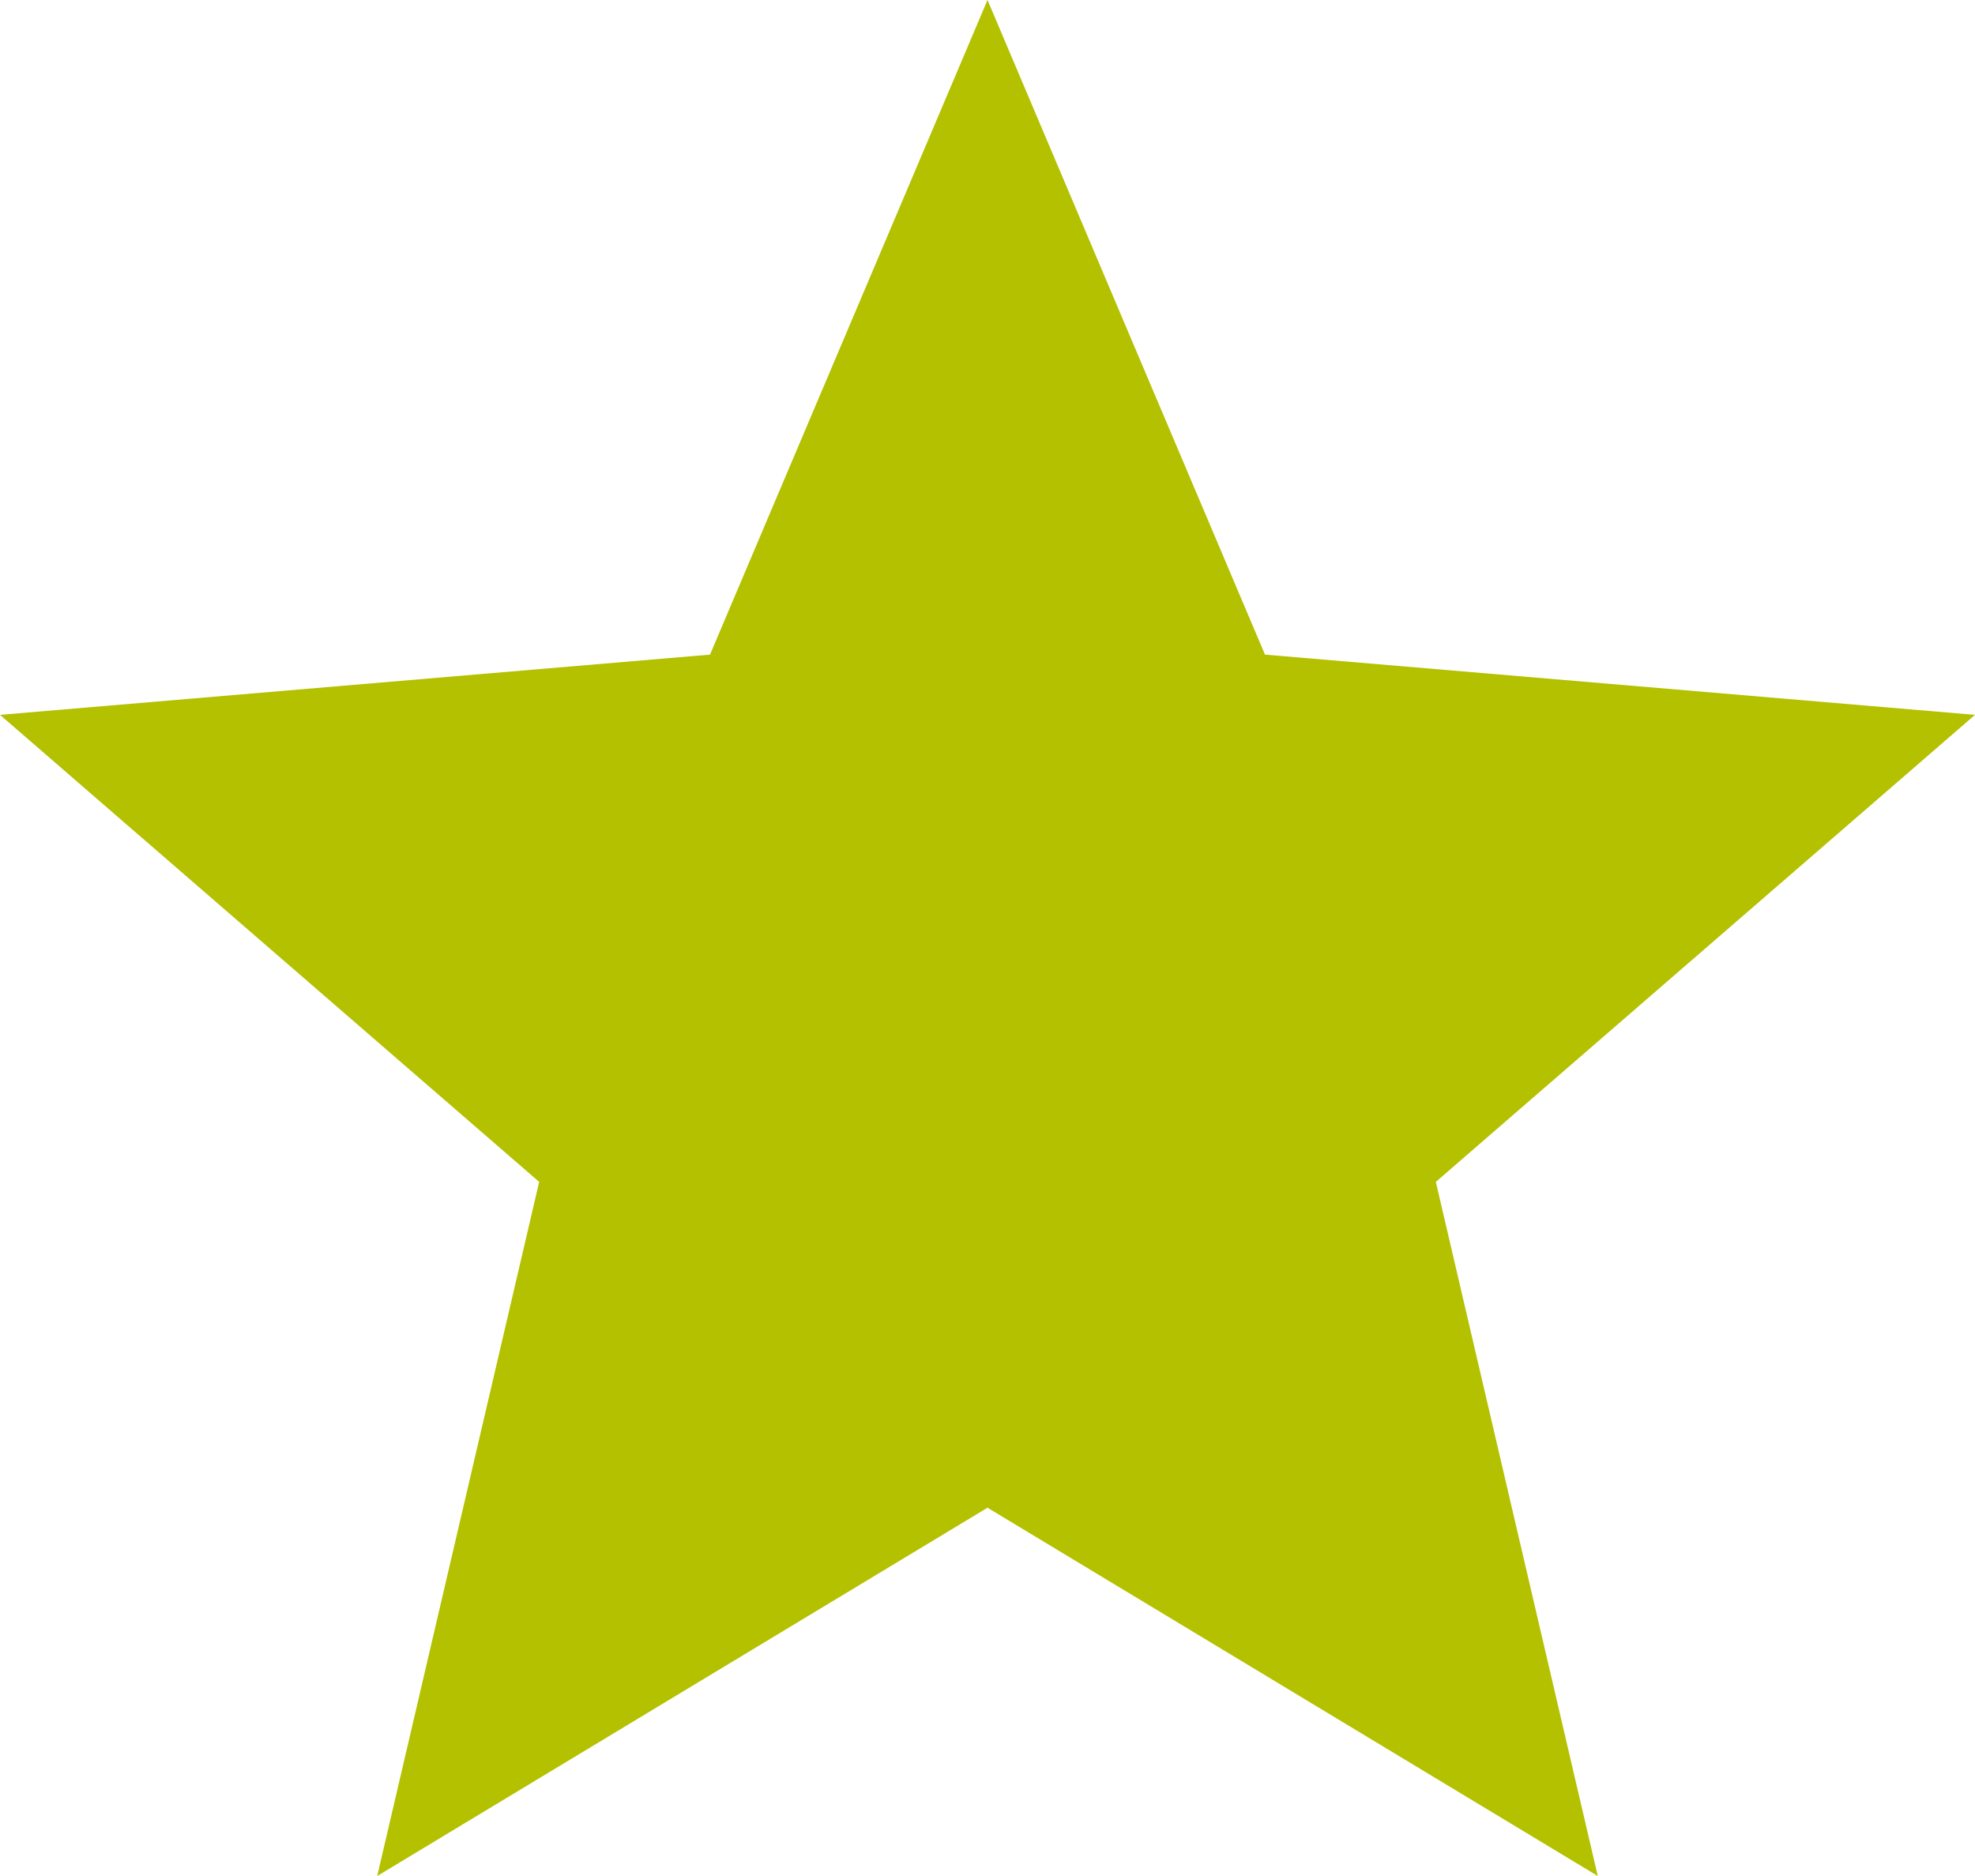 <?xml version="1.0" encoding="UTF-8" standalone="no"?>
<svg
   xmlns:dc="http://purl.org/dc/elements/1.1/"
   xmlns:cc="http://creativecommons.org/ns#"
   xmlns:rdf="http://www.w3.org/1999/02/22-rdf-syntax-ns#"
   xmlns:svg="http://www.w3.org/2000/svg"
   xmlns="http://www.w3.org/2000/svg"
   xmlns:sodipodi="http://sodipodi.sourceforge.net/DTD/sodipodi-0.dtd"
   xmlns:inkscape="http://www.inkscape.org/namespaces/inkscape"
   height="60.8"
   viewBox="0 0 64 60.8"
   width="64"
   version="1.1"
   id="svg8"
   sodipodi:docname="ic_star_black_24px.svg"
   style="fill:#000000"
   inkscape:version="0.92.2 (unknown)">
  <defs
     id="defs12" />
  <sodipodi:namedview
     pagecolor="#ffffff"
     bordercolor="#666666"
     borderopacity="1"
     objecttolerance="10"
     gridtolerance="10"
     guidetolerance="10"
     inkscape:pageopacity="0"
     inkscape:pageshadow="2"
     inkscape:window-width="1305"
     inkscape:window-height="713"
     id="namedview10"
     showgrid="false"
     inkscape:zoom="8.7828947"
     inkscape:cx="32"
     inkscape:cy="30.399999"
     inkscape:window-x="61"
     inkscape:window-y="27"
     inkscape:window-maximized="1"
     inkscape:current-layer="svg8" />
  <path
     d="m -2,39.8 h 24 v 24 H -2 Z"
     id="path2"
     inkscape:connector-curvature="0"
     style="fill:none" />
  <path
     d="M 32,48.864 51.776,60.8 46.528,38.304 64,23.168 40.992,21.216 32,0 23.008,21.216 0,23.168 17.472,38.304 12.224,60.8 Z"
     id="path4"
     inkscape:connector-curvature="0"
     style="stroke-width:3.2;fill:#b3c100;fill-opacity:1" />
  <path
     d="m -2,39.8 h 24 v 24 H -2 Z"
     id="path6"
     inkscape:connector-curvature="0"
     style="fill:none" />
</svg>
